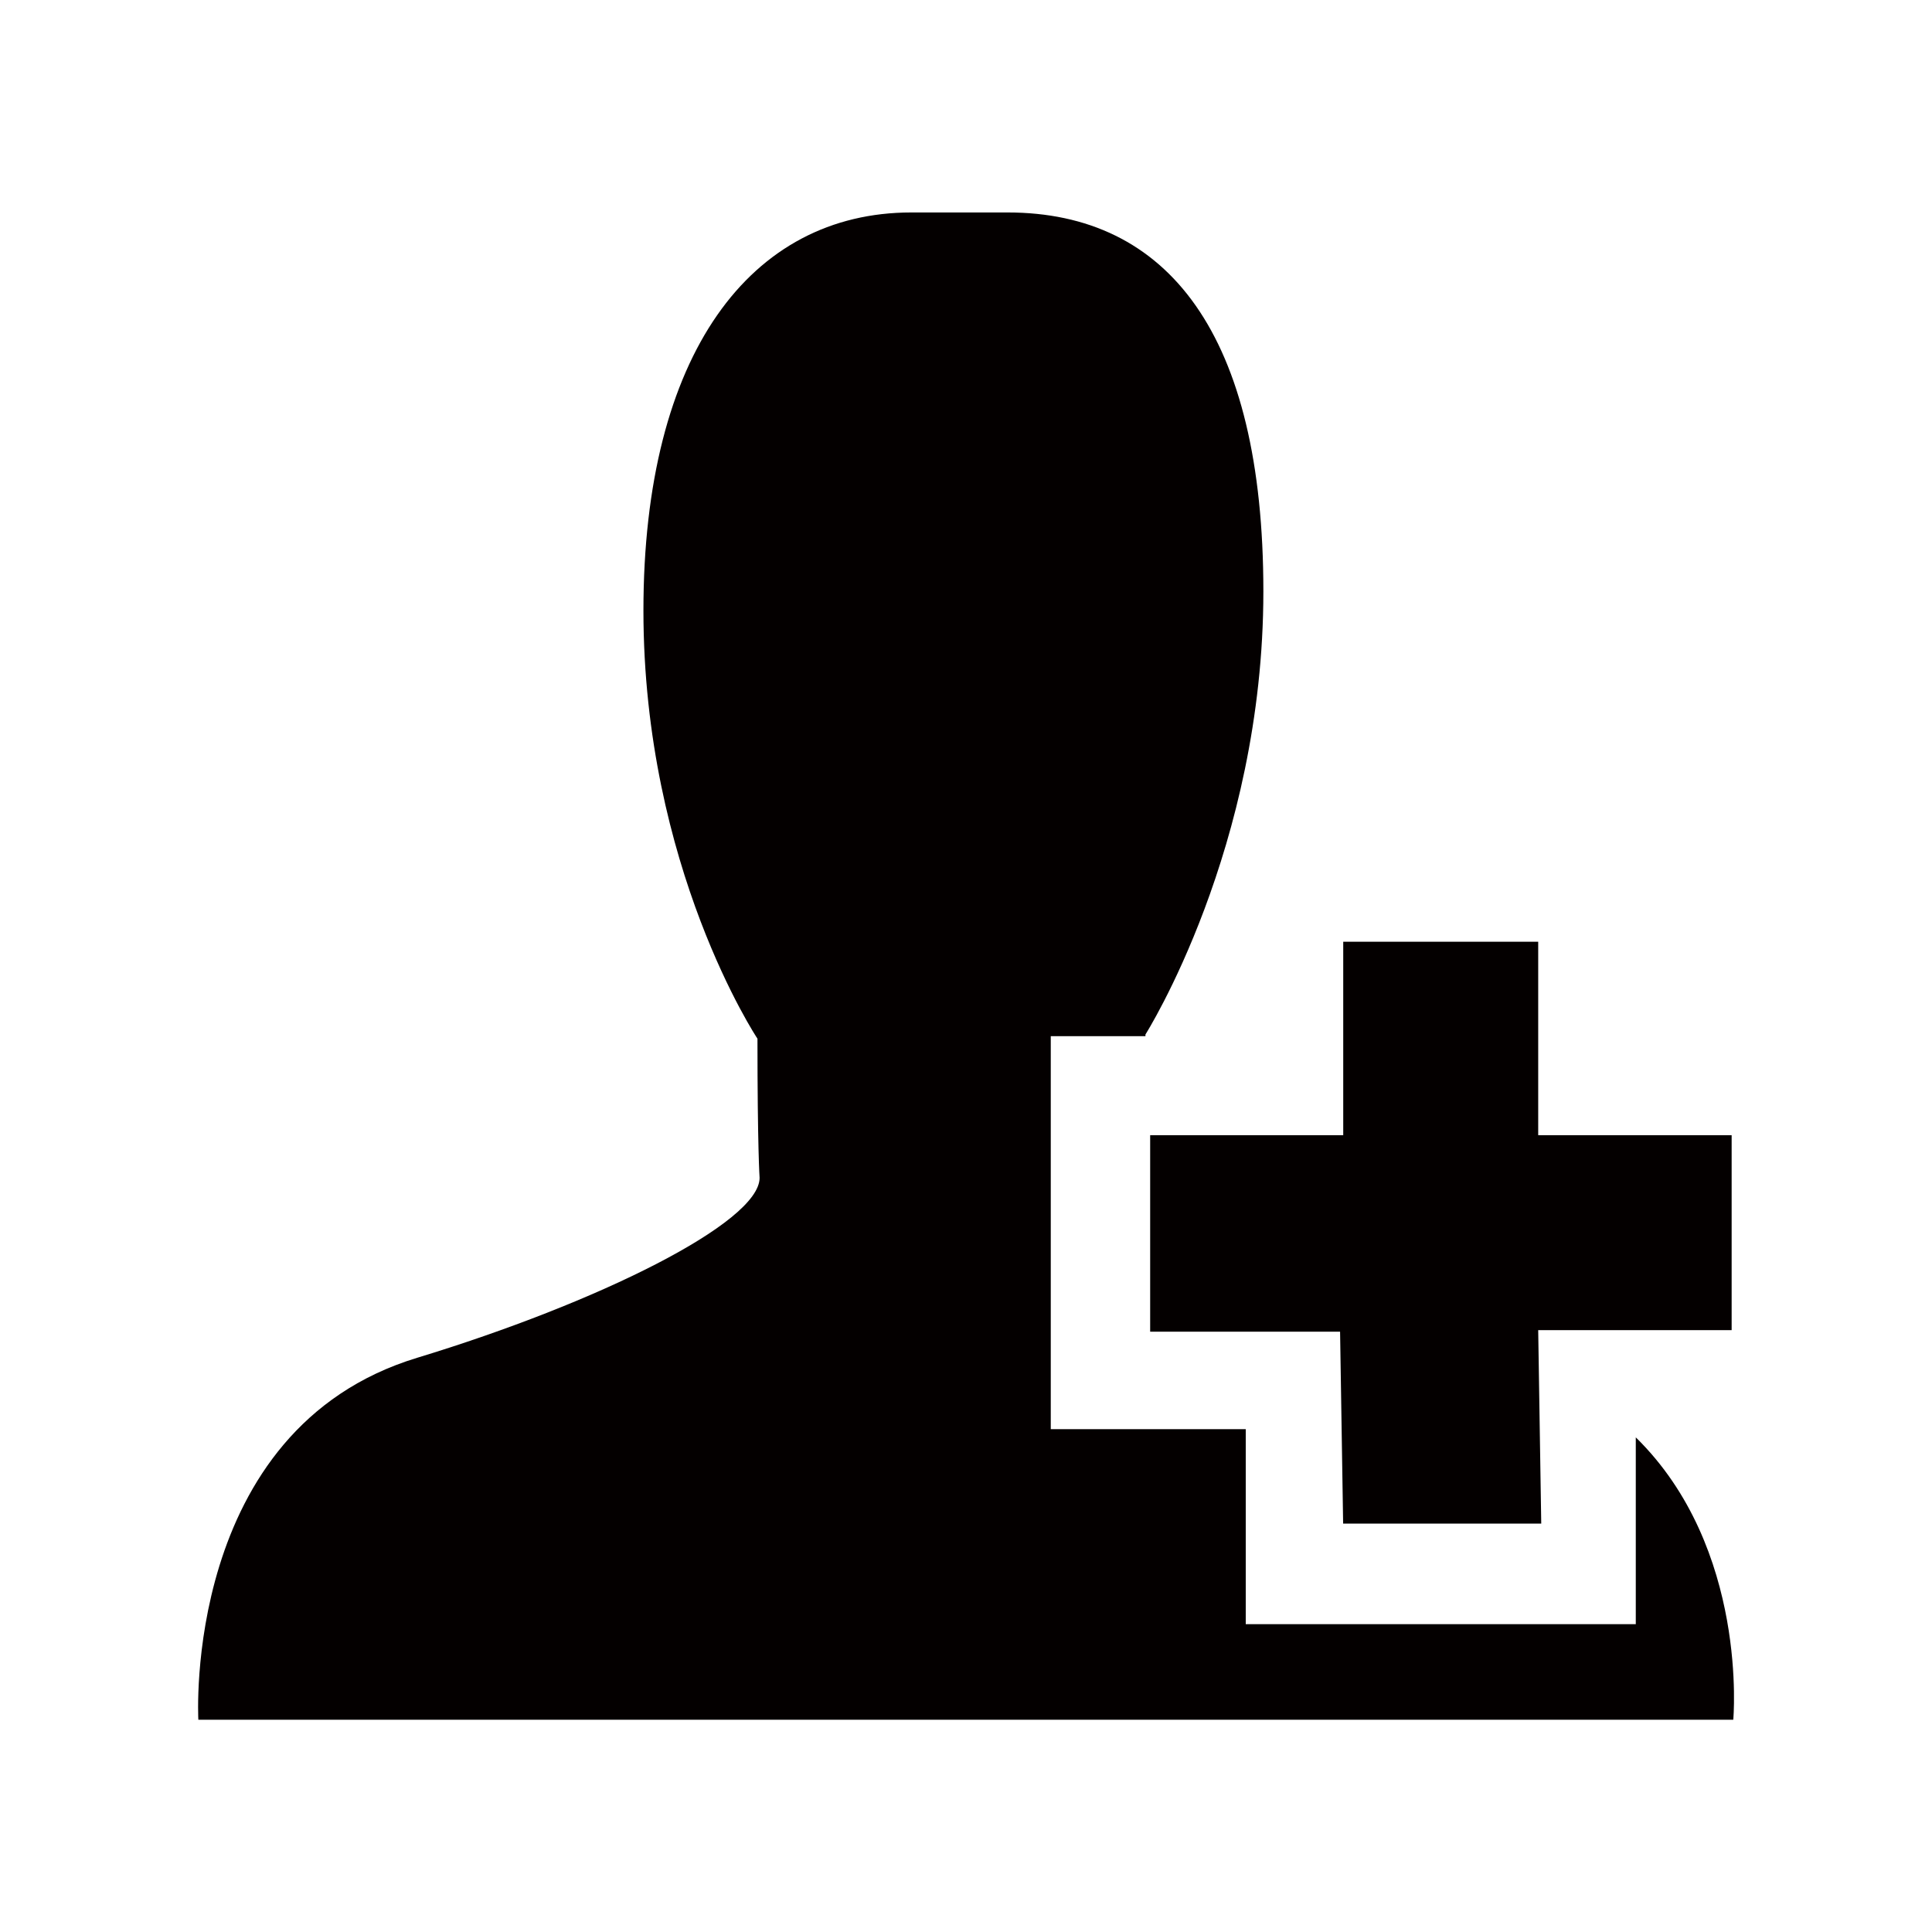 <svg id="图层_1" data-name="图层 1" xmlns="http://www.w3.org/2000/svg" viewBox="0 0 1024 1024"><defs><style>.cls-1{fill:#040000;fill-rule:evenodd;}</style></defs><title>添加（人）</title><path class="cls-1" d="M816.89,807.55h-105l-1.62-101.72H609.61V601.68H711.94V499.15H815.28V601.68H917.81V705H815.28ZM607.1,549.2H556.93V757.49H660.27V860.83H867v-99c60,58.77,51.67,149.66,51.67,149.66H105.13s-8.79-153.92,116-191.84c95.62-29.06,181.47-71.55,181.47-95.38,0,0-1.13-15.88-1.13-73.75,0,0-60.44-90.77-60.44-226.91s56.86-211,142-211h51c85.1,0,135.58,64.67,135.58,200.82s-62.49,234.85-62.49,234.85C607.09,548.62,607.1,548.81,607.1,549.2Z"/></svg>
